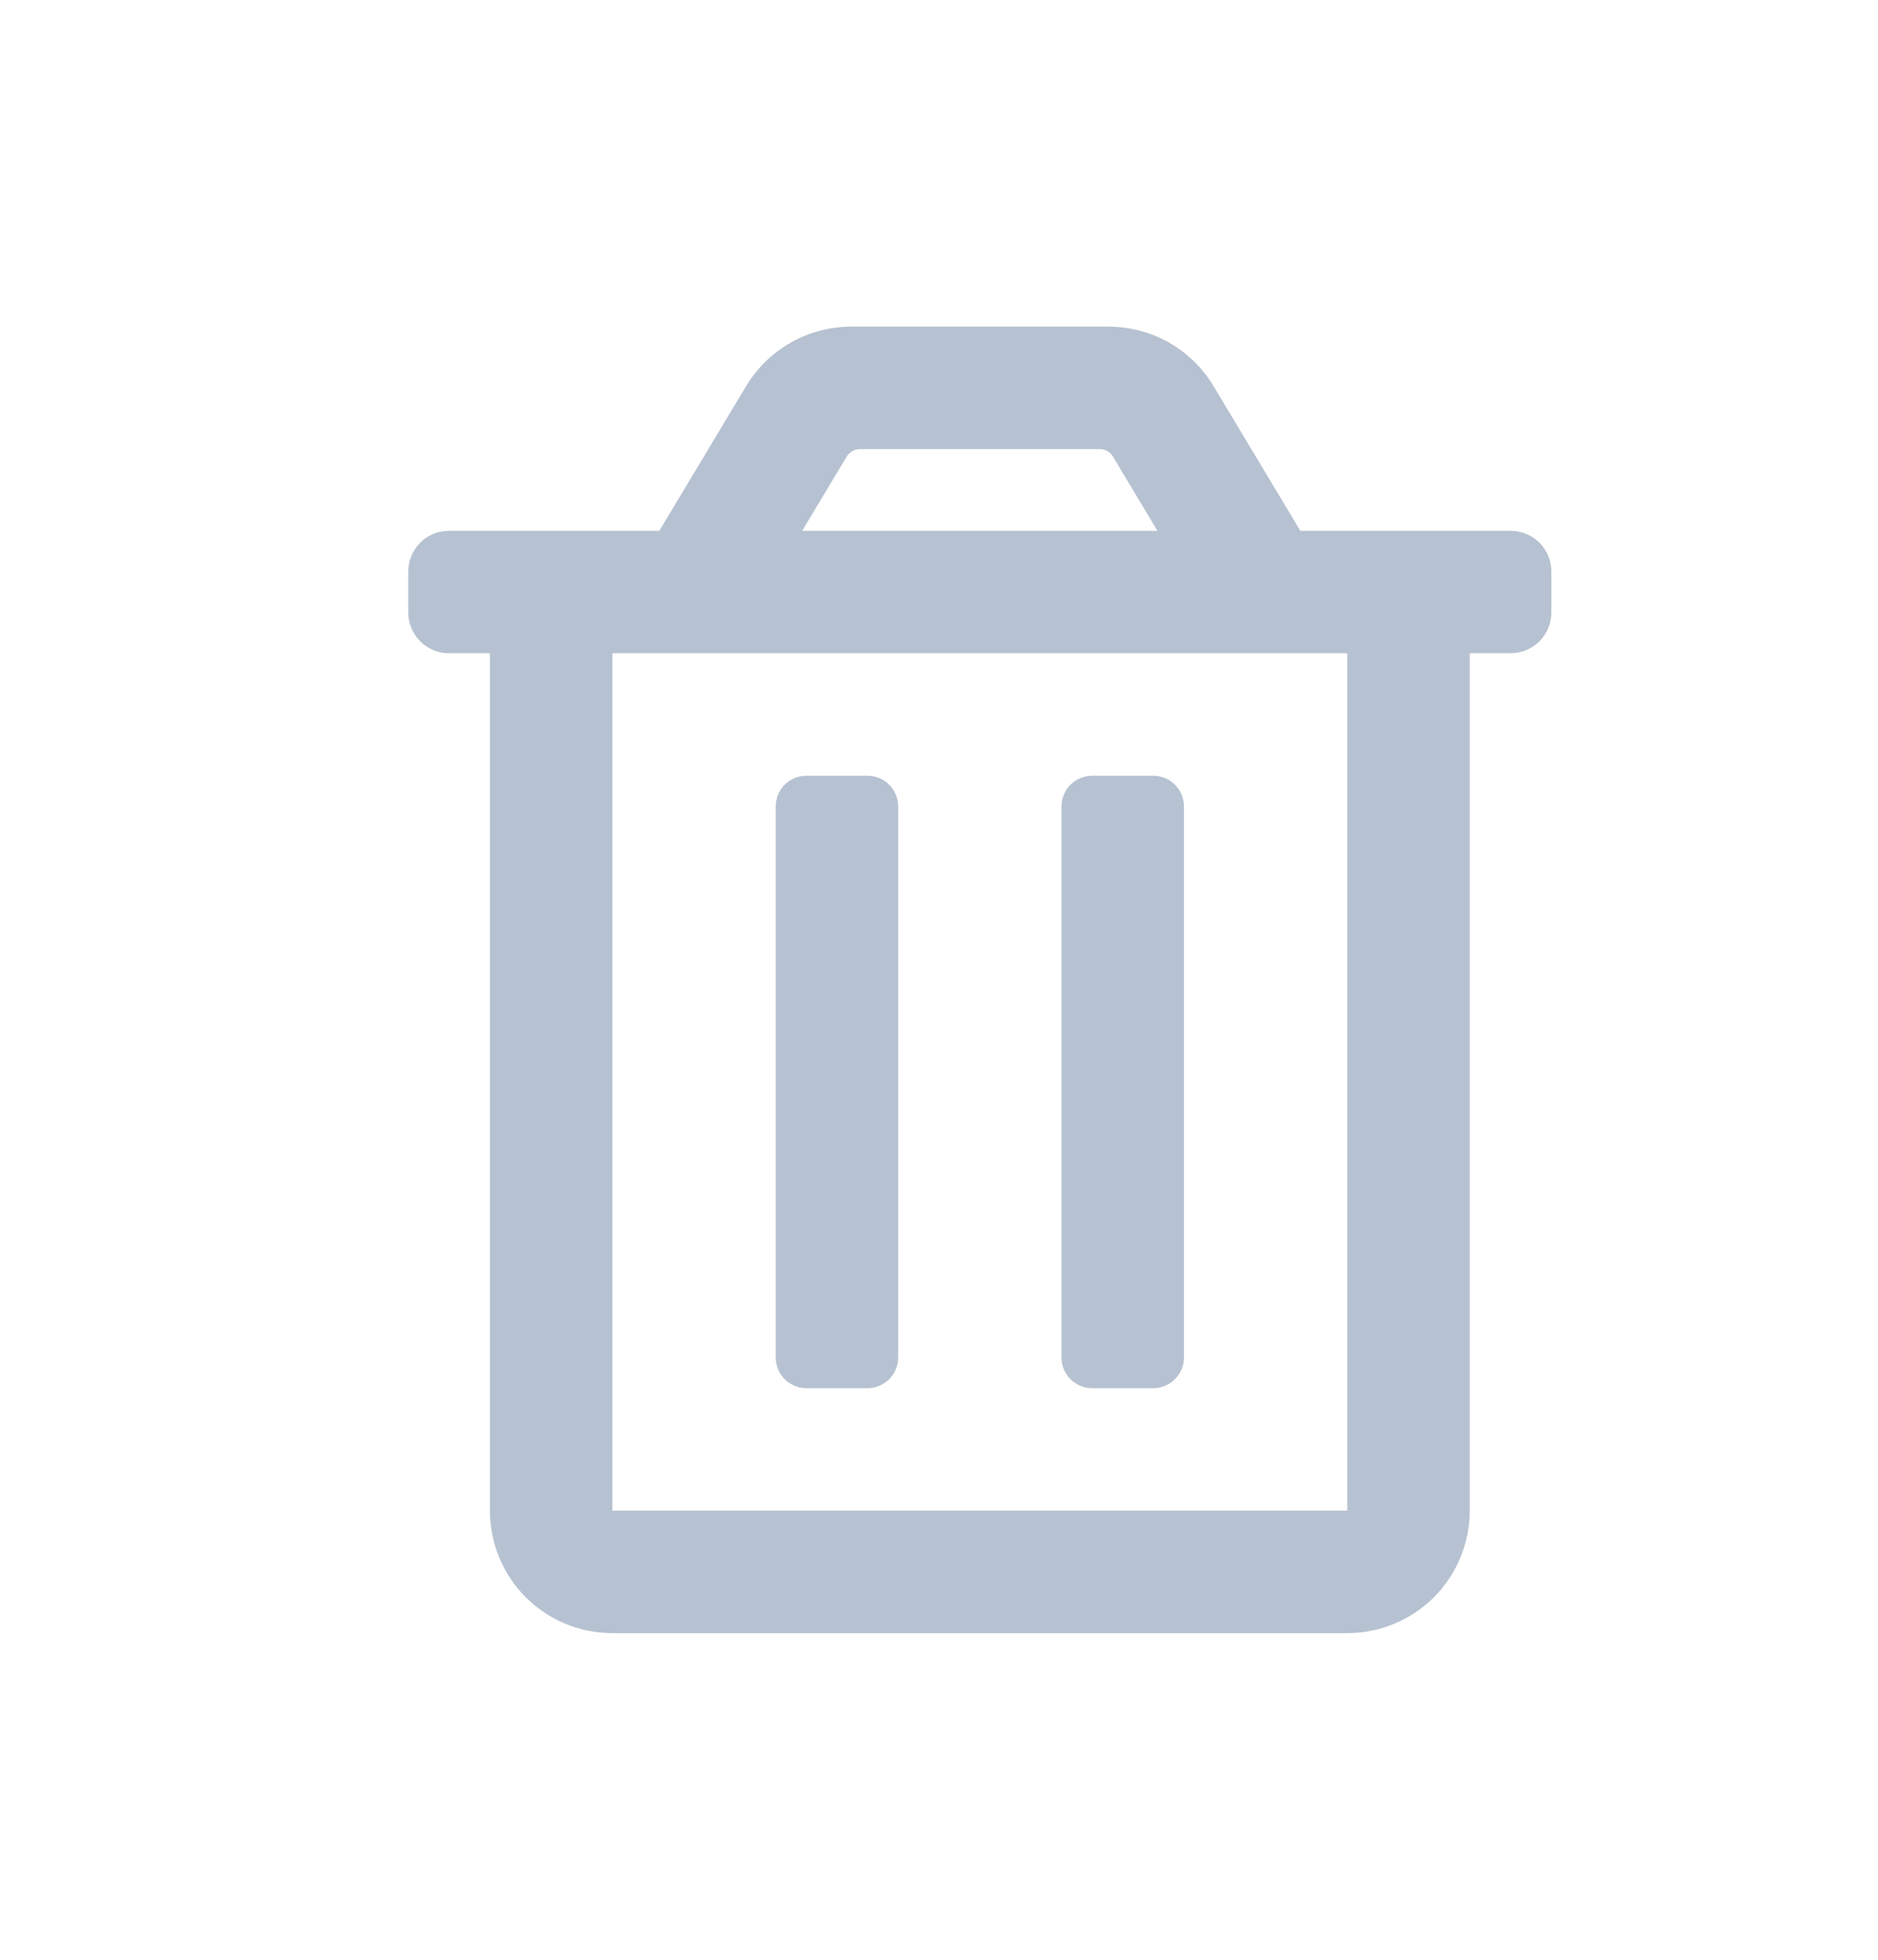 <svg width="23" height="24" viewBox="0 0 23 24" fill="none" xmlns="http://www.w3.org/2000/svg">
<path d="M13.375 17H14.125C14.225 17 14.32 16.96 14.39 16.89C14.46 16.82 14.5 16.724 14.5 16.625V9.875C14.5 9.776 14.46 9.68 14.39 9.61C14.32 9.54 14.225 9.5 14.125 9.5H13.375C13.275 9.5 13.18 9.54 13.11 9.61C13.04 9.68 13 9.776 13 9.875V16.625C13 16.724 13.04 16.82 13.11 16.89C13.18 16.96 13.275 17 13.375 17ZM18.5 6.5H15.925L14.862 4.728C14.729 4.506 14.54 4.322 14.315 4.194C14.089 4.067 13.834 4 13.575 4H10.425C10.166 4 9.911 4.067 9.686 4.195C9.46 4.322 9.272 4.506 9.138 4.728L8.075 6.5H5.5C5.367 6.5 5.24 6.553 5.146 6.646C5.053 6.74 5 6.867 5 7V7.5C5 7.633 5.053 7.76 5.146 7.854C5.24 7.947 5.367 8 5.5 8H6V18.5C6 18.898 6.158 19.279 6.439 19.561C6.721 19.842 7.102 20 7.5 20H16.5C16.898 20 17.279 19.842 17.561 19.561C17.842 19.279 18 18.898 18 18.5V8H18.5C18.633 8 18.76 7.947 18.854 7.854C18.947 7.76 19 7.633 19 7.5V7C19 6.867 18.947 6.74 18.854 6.646C18.76 6.553 18.633 6.5 18.5 6.5ZM10.37 5.591C10.387 5.563 10.41 5.54 10.439 5.524C10.467 5.508 10.499 5.5 10.531 5.5H13.469C13.501 5.5 13.533 5.508 13.561 5.524C13.589 5.54 13.613 5.563 13.63 5.591L14.175 6.5H9.825L10.37 5.591ZM16.5 18.5H7.5V8H16.5V18.5ZM9.875 17H10.625C10.725 17 10.82 16.96 10.89 16.89C10.96 16.82 11 16.724 11 16.625V9.875C11 9.776 10.96 9.68 10.89 9.61C10.82 9.54 10.725 9.5 10.625 9.5H9.875C9.776 9.5 9.68 9.54 9.61 9.61C9.54 9.68 9.5 9.776 9.5 9.875V16.625C9.5 16.724 9.54 16.82 9.61 16.89C9.68 16.96 9.776 17 9.875 17Z" fill="#B6C2D1"/>
</svg>
